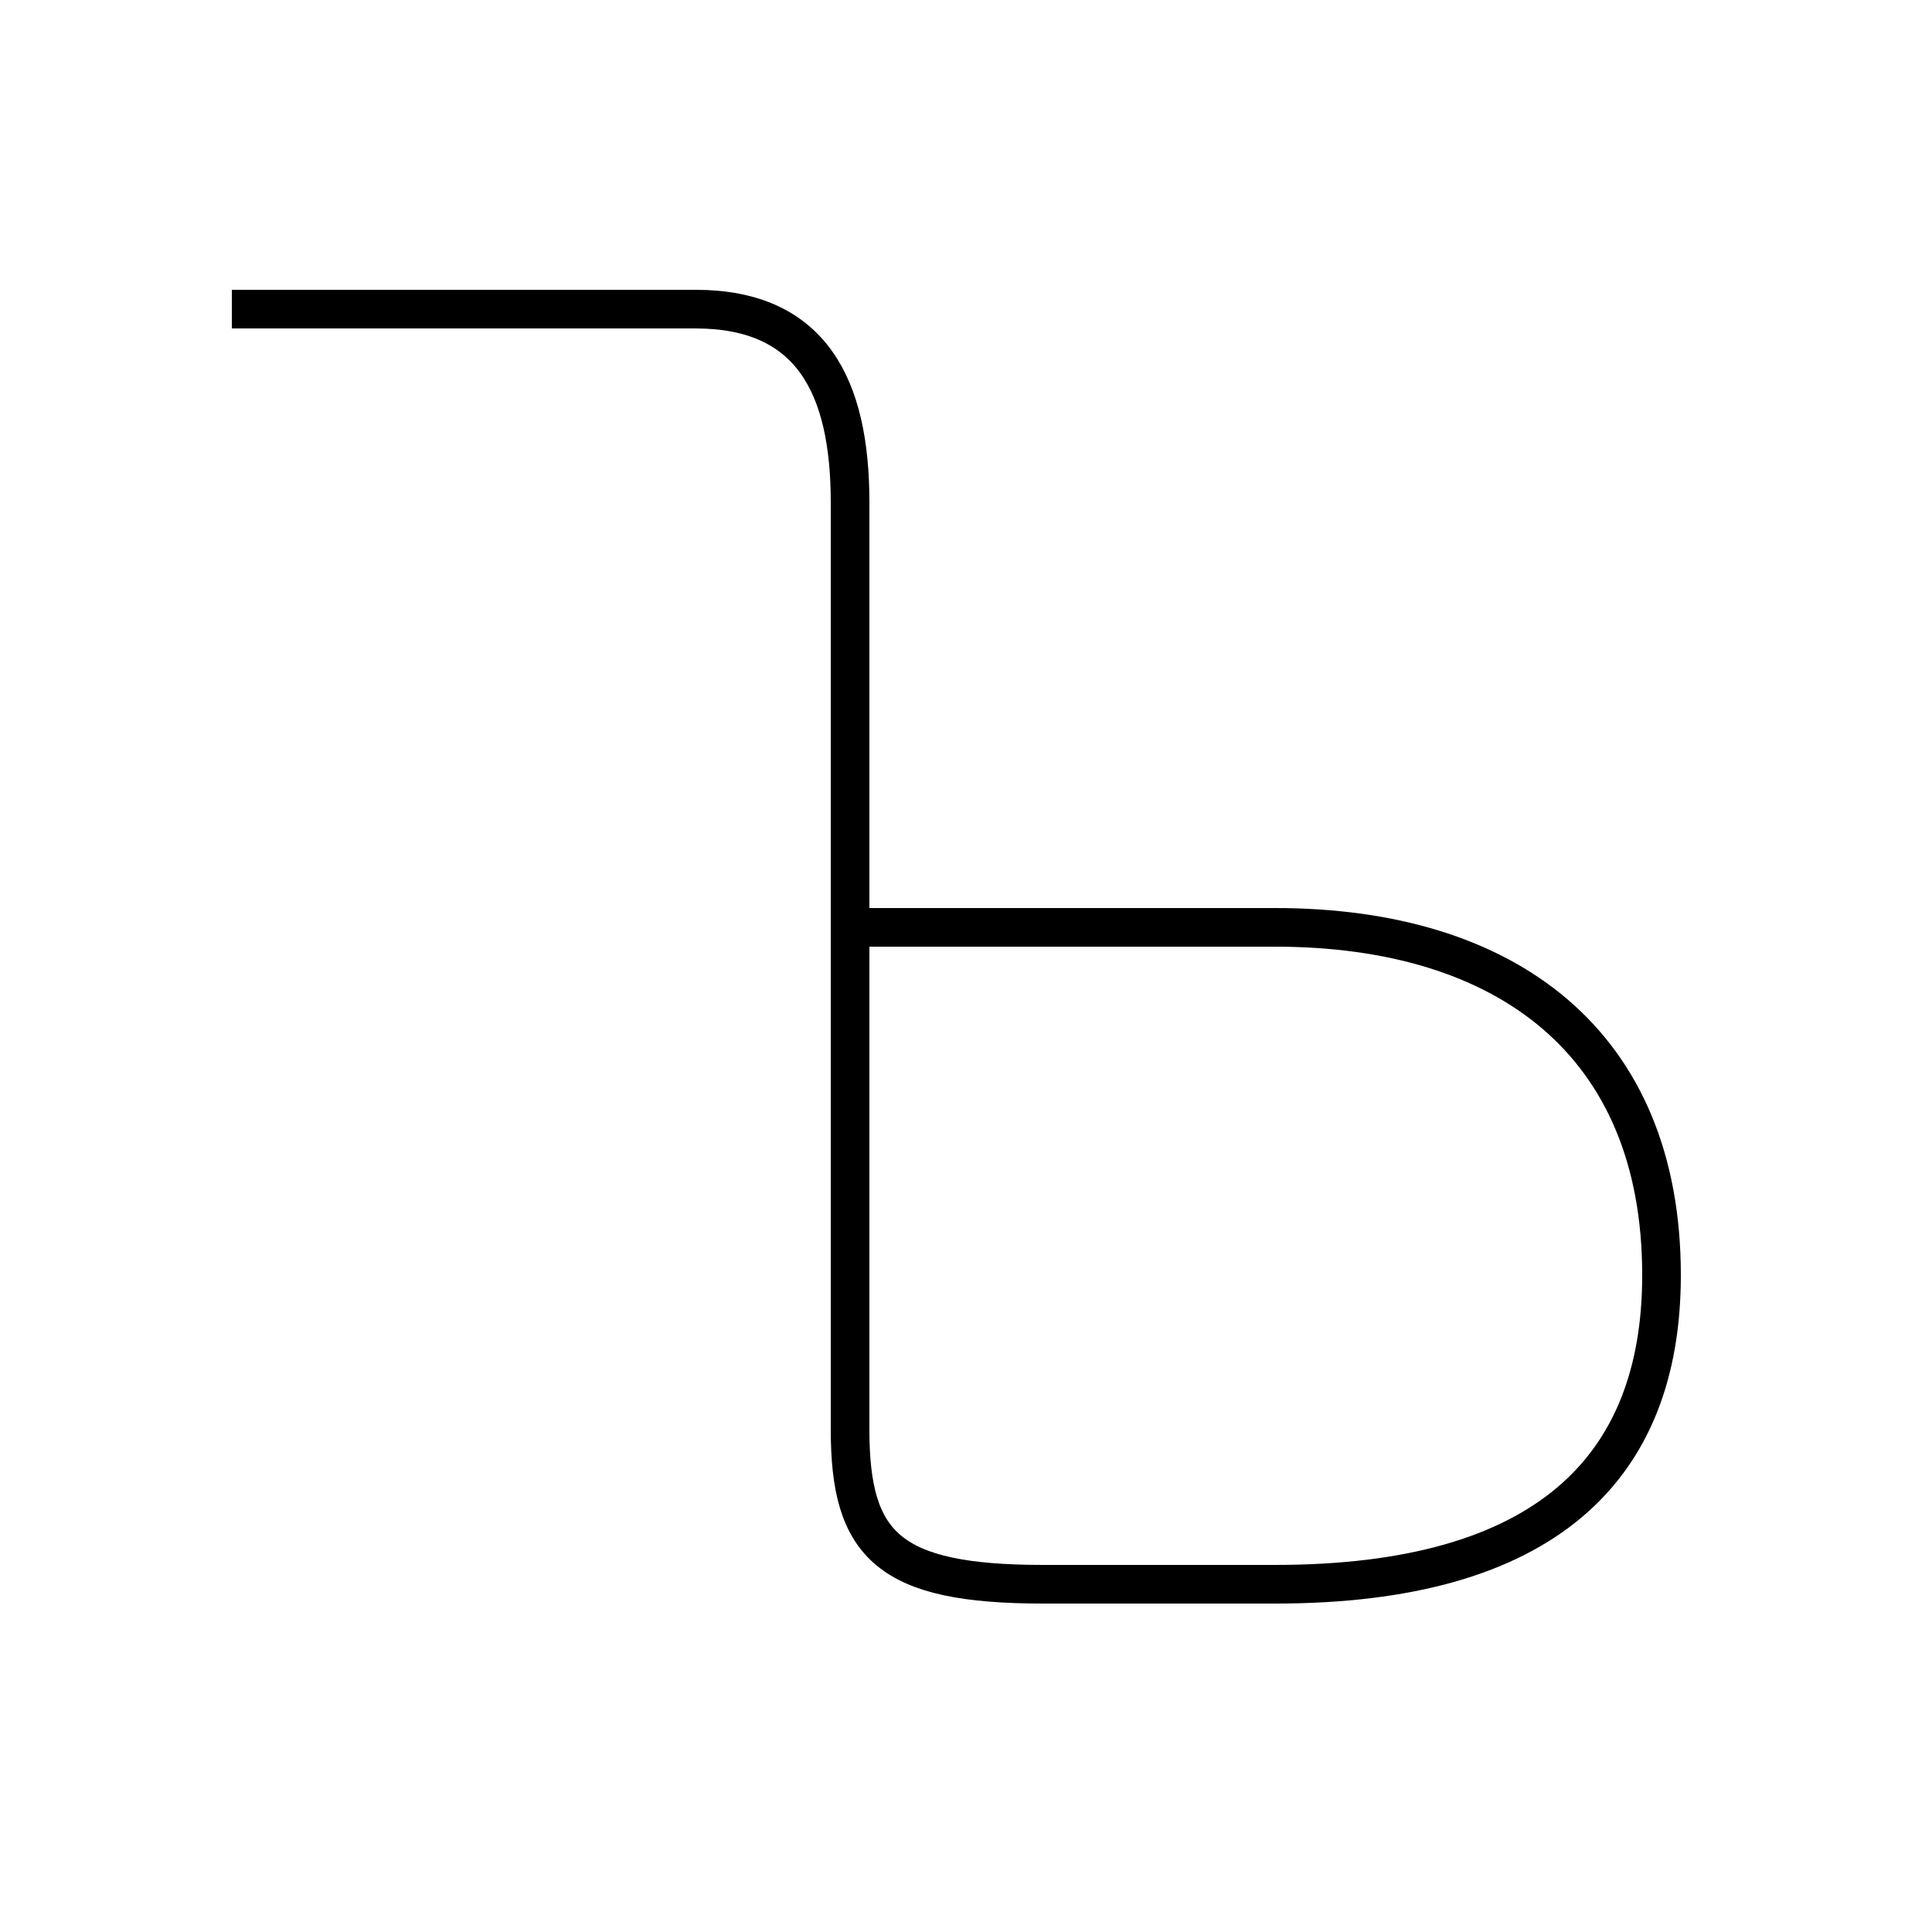 <?xml version='1.0' encoding='utf8'?>
<svg viewBox="0.0 -6.0 50.0 50.0" version="1.1" xmlns="http://www.w3.org/2000/svg">
<rect x="0.0" y="-6.0" width="50.0" height="50.0" fill="#808080" stroke="none"/>
<rect x="-1000" y="-1000" width="2000" height="2000" stroke="white" fill="white"/>
<g style="fill:white;stroke:#000000;  stroke-width:1">
<path d="M 22 -20 L 33 -20 C 39 -20 43 -17 43 -11 C 43 -6 40 -3 33 -3 L 27 -3 C 23 -3 22 -4 22 -7 L 22 -31 C 22 -34 21 -36 18 -36 L 6 -36" transform="translate(0.0 38.0)" />
</g>
</svg>